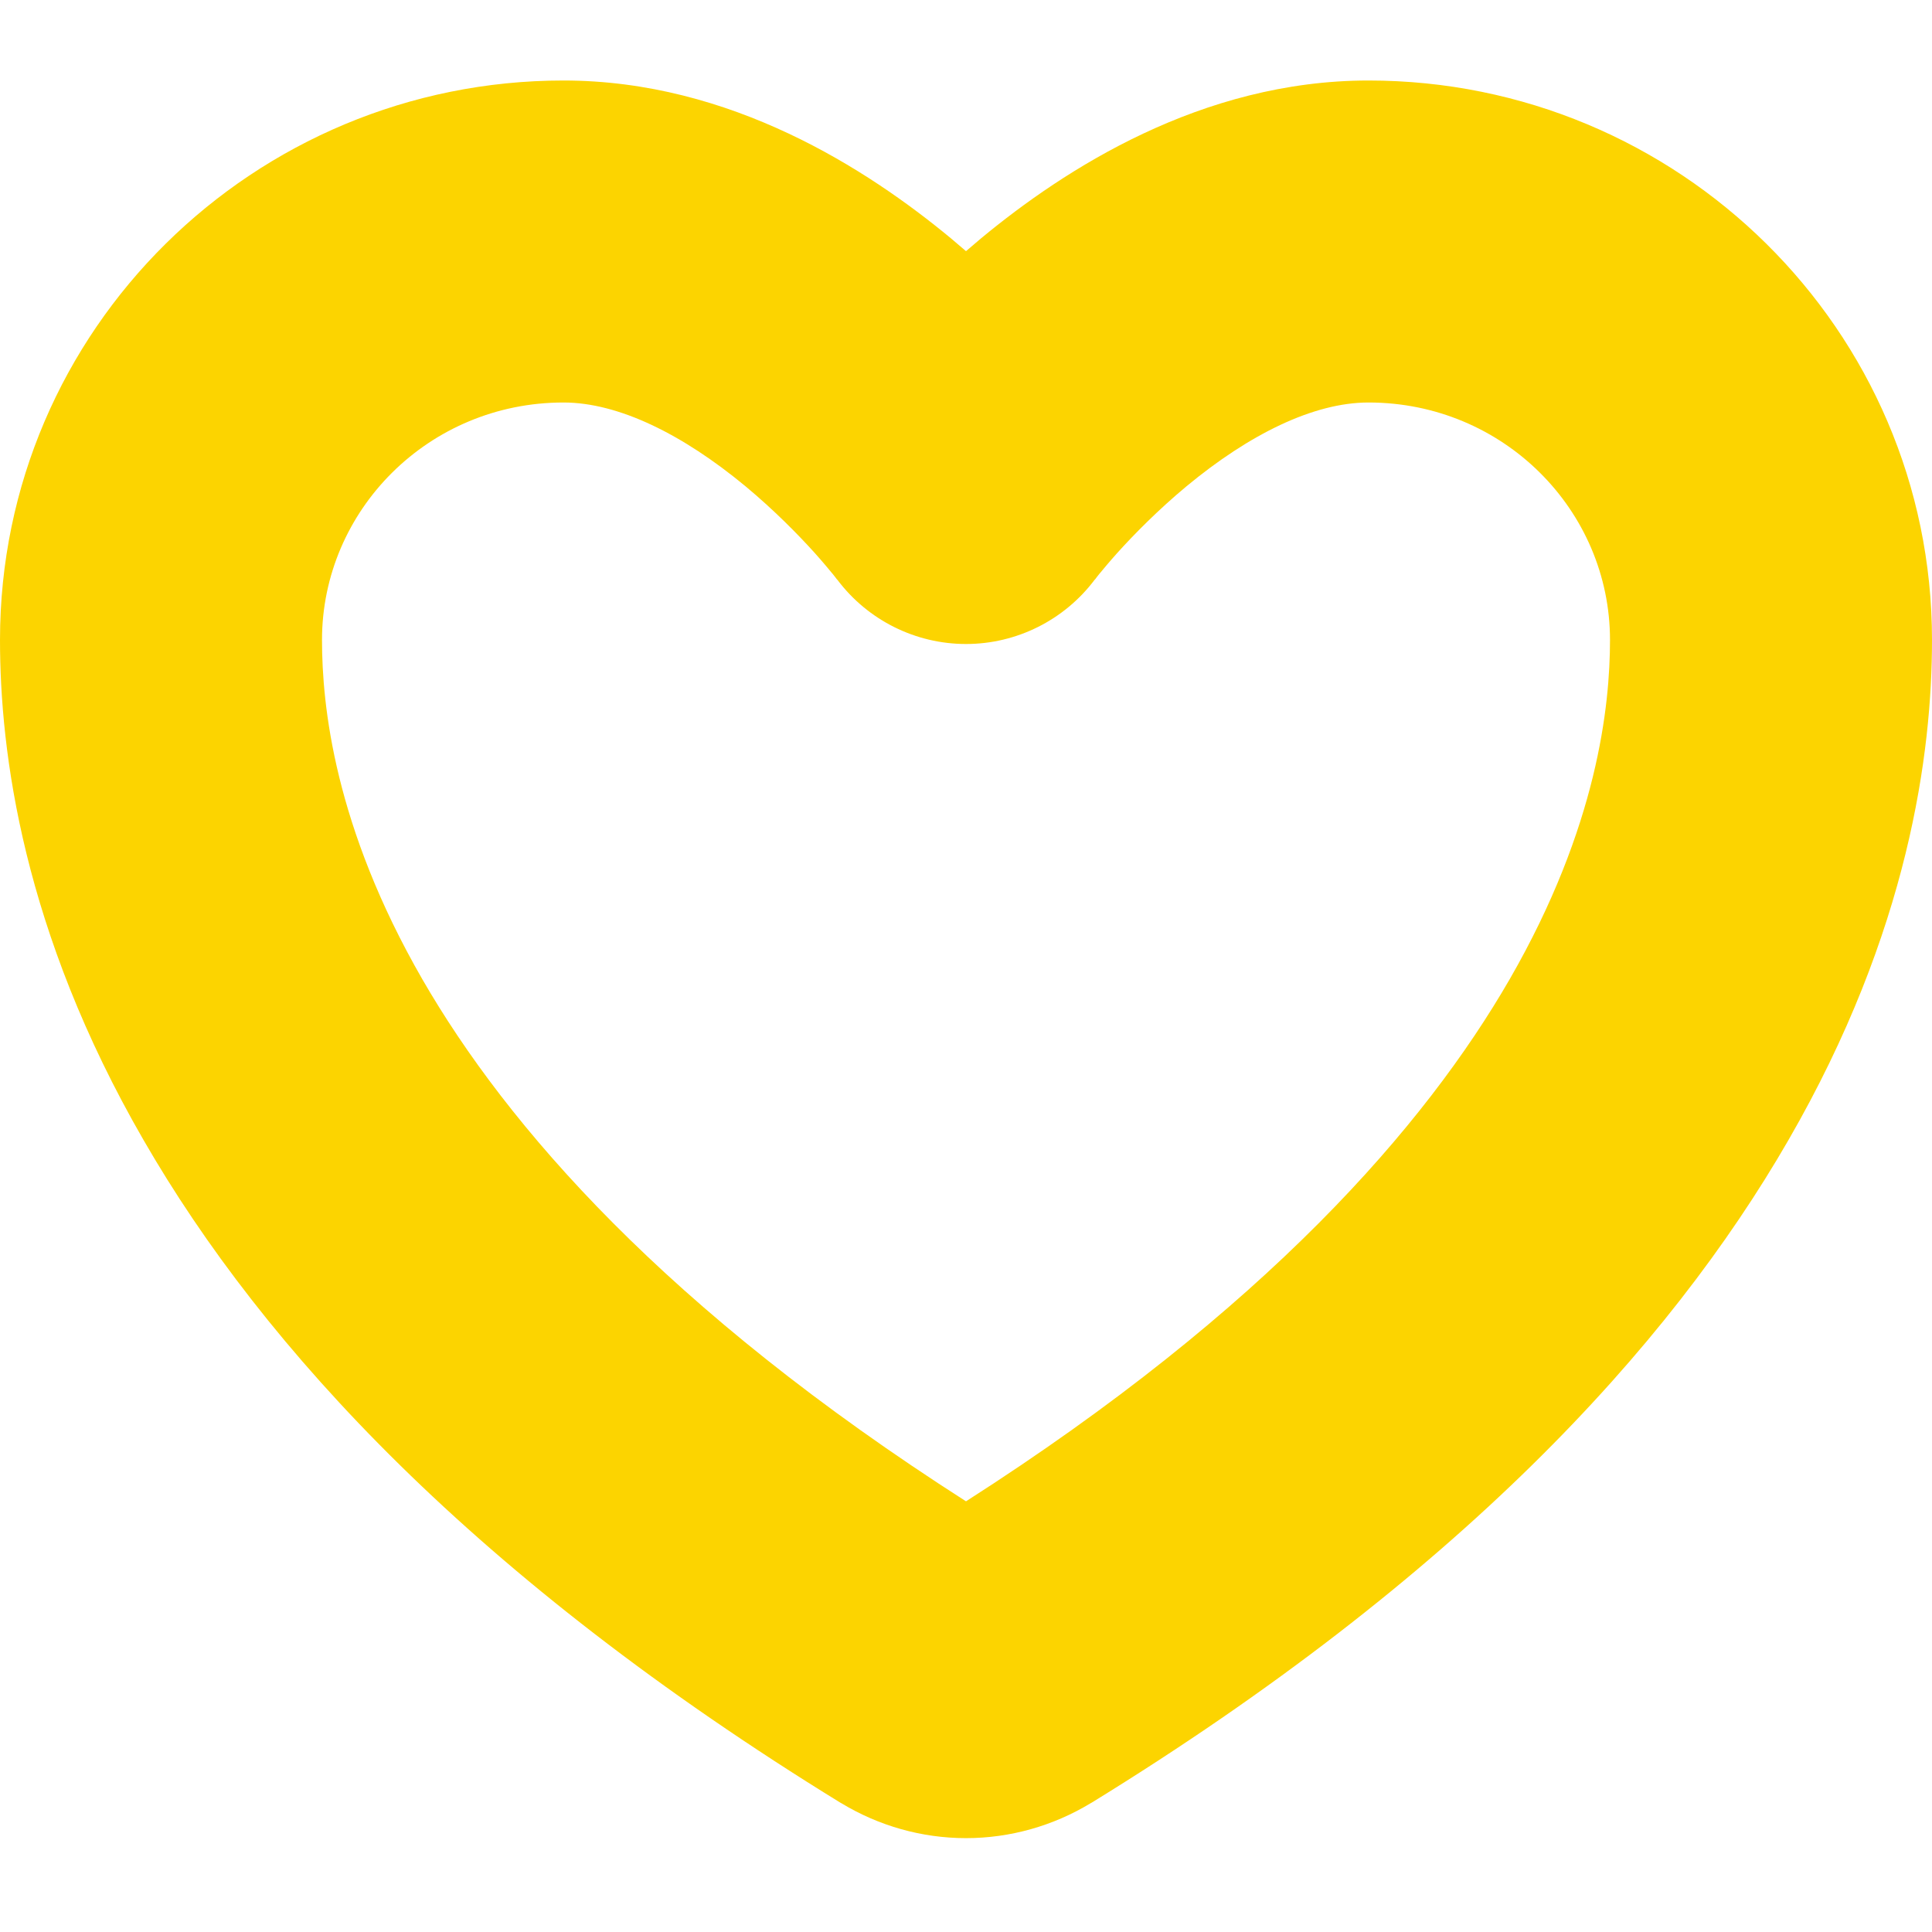 <svg width="12" height="12" viewBox="0 0 12 12" fill="none" xmlns="http://www.w3.org/2000/svg">
<path fill-rule="evenodd" clip-rule="evenodd" d="M0 3.975C0 2.046 1.577 0.5 3.5 0.5C4.538 0.5 5.389 1.052 5.906 1.48C5.938 1.507 5.969 1.533 6 1.56C6.031 1.533 6.062 1.507 6.094 1.48C6.611 1.052 7.462 0.5 8.5 0.5C10.423 0.5 12 2.046 12 3.975C12 4.672 11.859 5.781 11.109 7.08C10.363 8.375 9.046 9.803 6.78 11.197L6.776 11.199L6.776 11.199C6.542 11.341 6.274 11.417 6 11.417C5.726 11.417 5.458 11.341 5.224 11.199L5.22 11.197C2.954 9.803 1.637 8.375 0.891 7.08C0.141 5.781 0 4.672 0 3.975ZM3.5 2.5C2.662 2.5 2 3.17 2 3.975C2 4.382 2.077 5.134 2.623 6.082C3.148 6.992 4.135 8.132 6 9.325C7.865 8.132 8.852 6.992 9.377 6.082C9.923 5.134 10 4.382 10 3.975C10 3.17 9.338 2.5 8.5 2.5C8.158 2.5 7.759 2.698 7.37 3.02C7.191 3.169 7.043 3.32 6.94 3.434C6.889 3.491 6.851 3.537 6.827 3.566C6.815 3.581 6.807 3.591 6.803 3.597L6.799 3.601C6.61 3.852 6.314 4 6 4C5.686 4 5.39 3.852 5.201 3.601L5.197 3.597C5.193 3.591 5.185 3.581 5.173 3.566C5.149 3.537 5.111 3.491 5.06 3.434C4.957 3.32 4.809 3.169 4.63 3.02C4.241 2.698 3.842 2.5 3.5 2.5ZM6.799 3.601C6.799 3.601 6.799 3.601 6.799 3.601L6.799 3.601Z" fill="#FCD400"/>
</svg>
